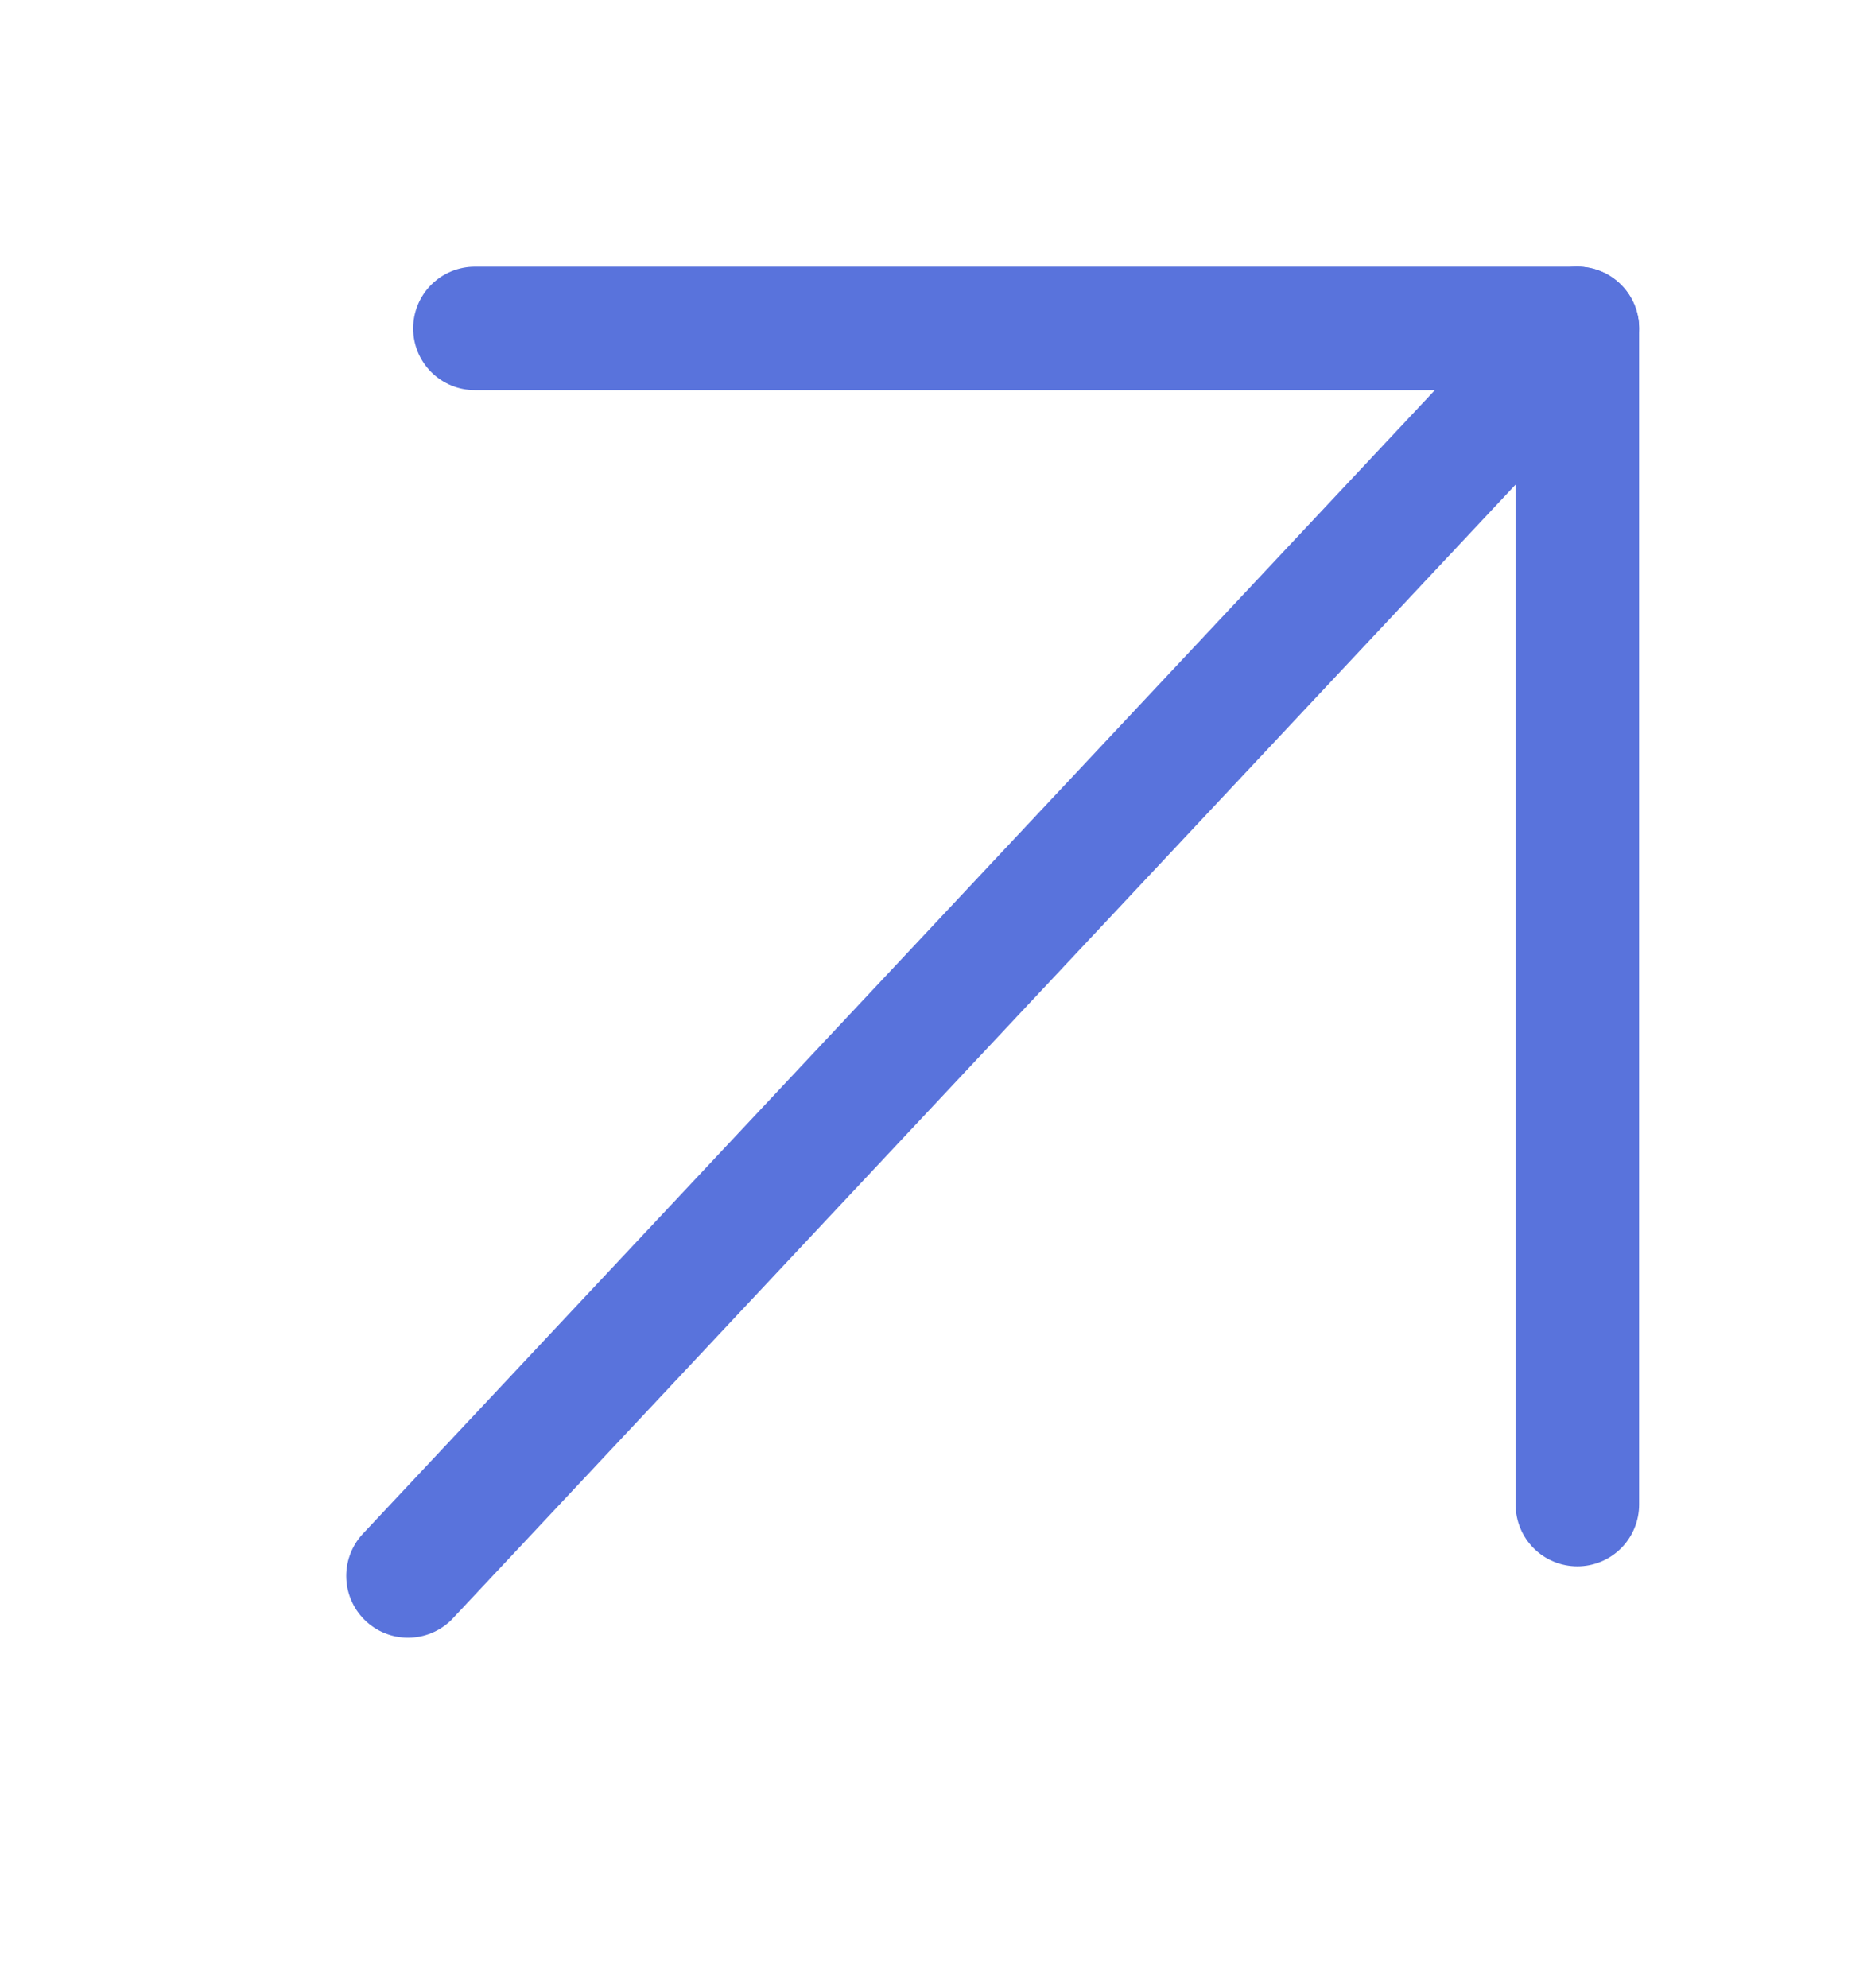 <svg width="16" height="17" viewBox="0 0 16 17" fill="none" xmlns="http://www.w3.org/2000/svg">
<path d="M3.489 13.475L13.489 2.808" stroke="#5973DC" stroke-width="1.056" stroke-linecap="round" stroke-linejoin="round"/>
<path d="M13.489 12.865V2.808H4.061" stroke="#5973DC" stroke-width="1.056" stroke-linecap="round" stroke-linejoin="round"/>
</svg>
